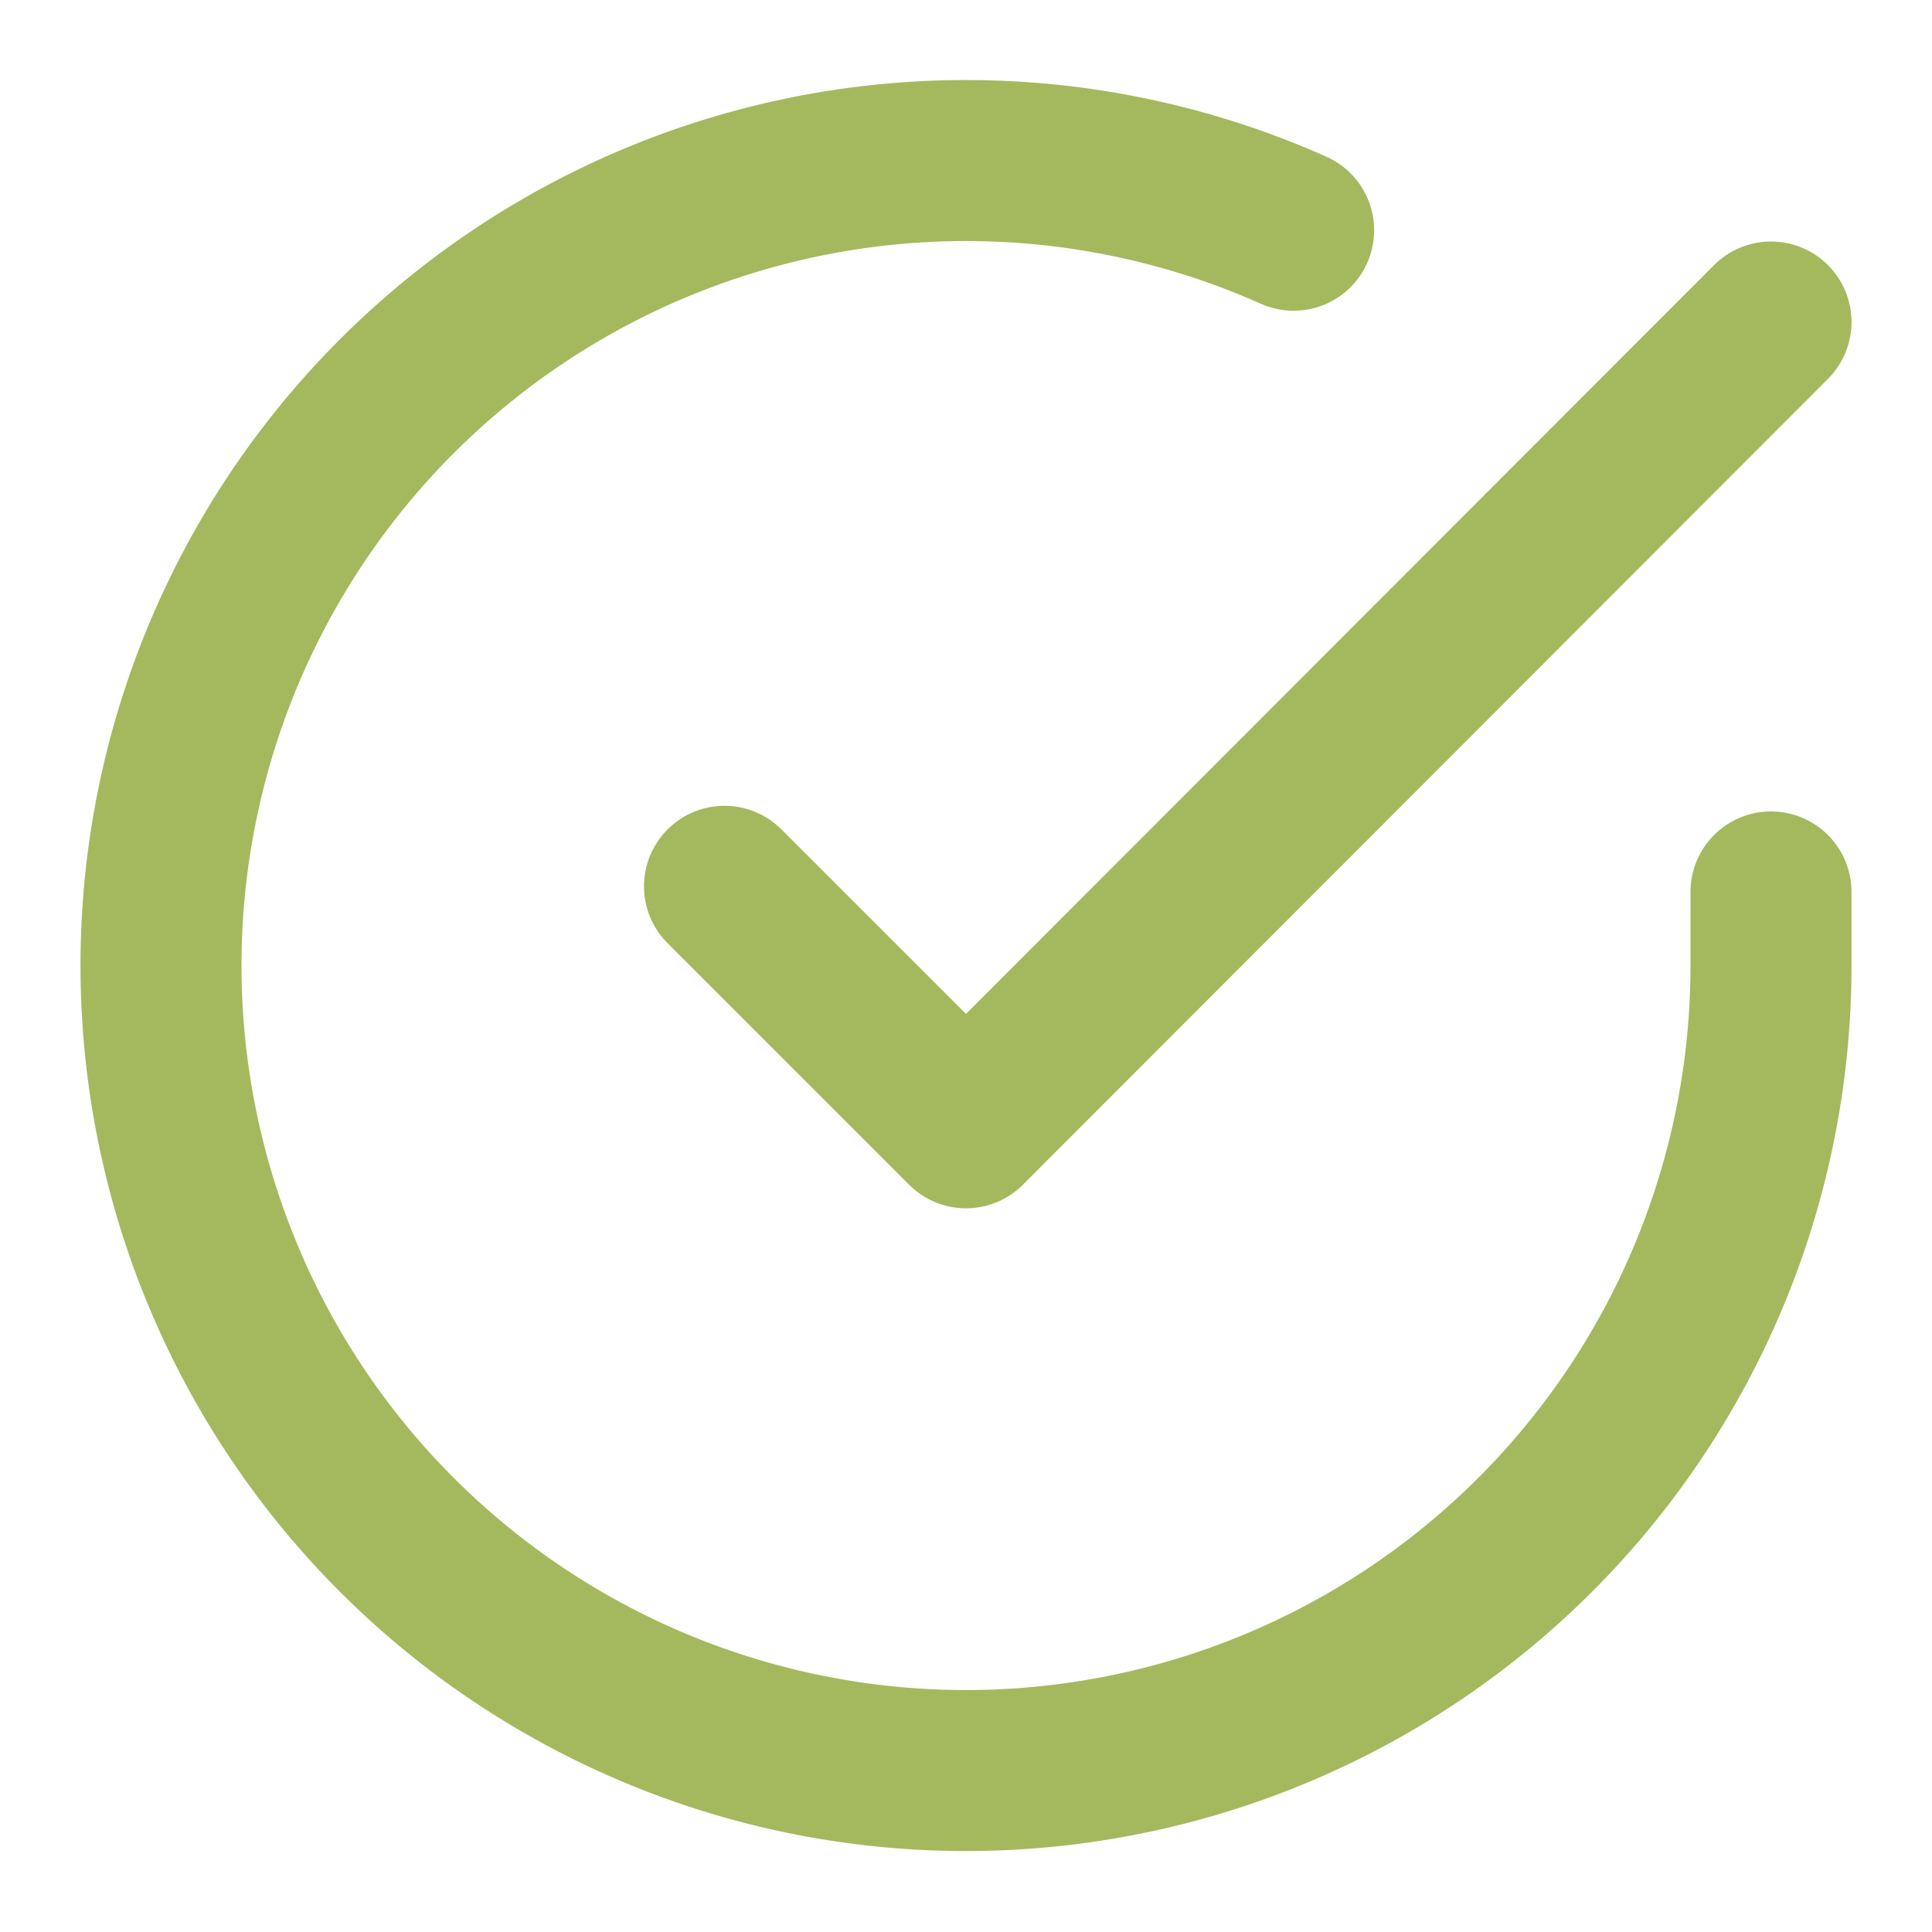 <svg width="800px" height="800px" viewBox="0 0 24 24" xmlns="http://www.w3.org/2000/svg" fill="none"
    stroke="#a4b95d" stroke-width="2" stroke-linecap="round" stroke-linejoin="round"
    class="feather feather-check-circle">
    <path d="M22 11.08V12a10 10 0 1 1-5.93-9.14"></path>
    <polyline points="22 4 12 14.01 9 11.01"></polyline>
</svg>